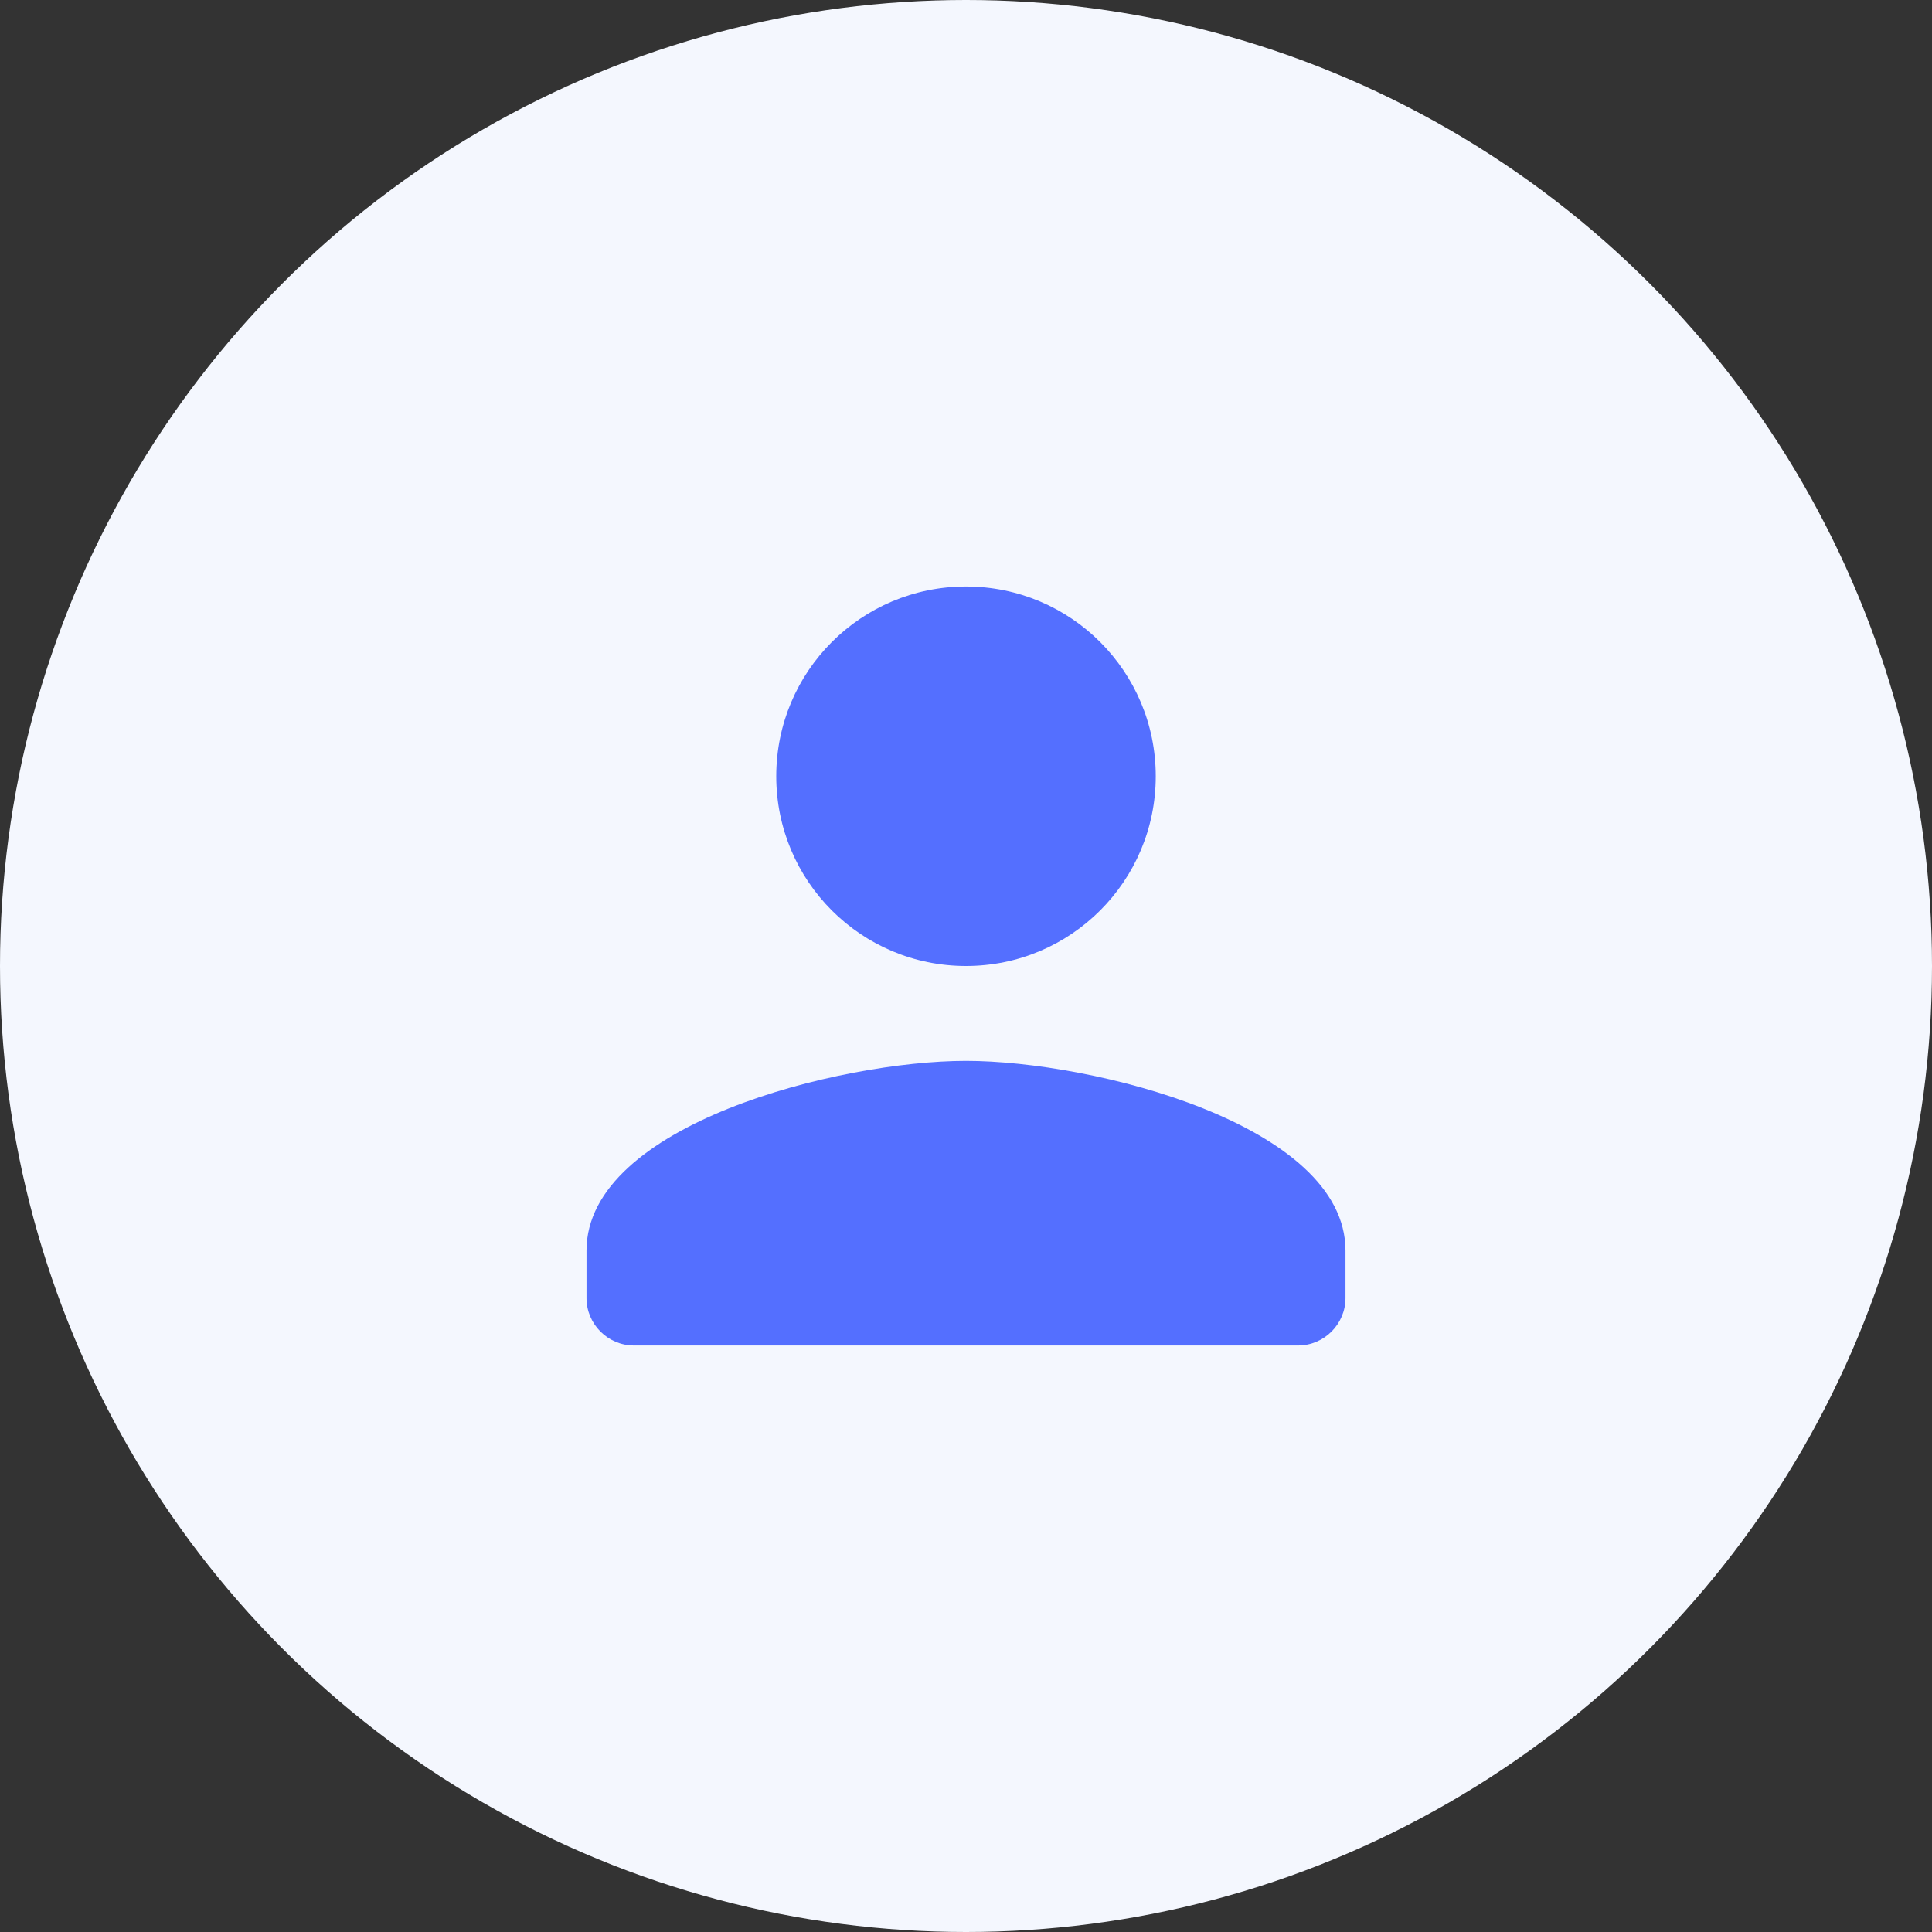 <svg width="56" height="56" viewBox="0 0 56 56" fill="none" xmlns="http://www.w3.org/2000/svg">
<rect x="0" y="0" width="56" height="56" fill="#333333" stroke="none"/>
<circle cx="28" cy="28" r="28" fill="#F4F7FE"/>
<g clip-path="url(#clip0_10_7086)">
<path d="M28 28C31.039 28 33.5 25.539 33.5 22.5C33.5 19.461 31.039 17 28 17C24.961 17 22.5 19.461 22.5 22.5C22.5 25.539 24.961 28 28 28ZM28 30.75C24.329 30.75 17 32.593 17 36.25V37.625C17 38.381 17.619 39 18.375 39H37.625C38.381 39 39 38.381 39 37.625V36.25C39 32.593 31.671 30.75 28 30.75Z" fill="#546FFF"/>
</g>
<defs>
<clipPath id="clip0_10_7086">
<rect width="26" height="26" fill="white" transform="translate(15 15)"/>
</clipPath>
</defs>
</svg>
